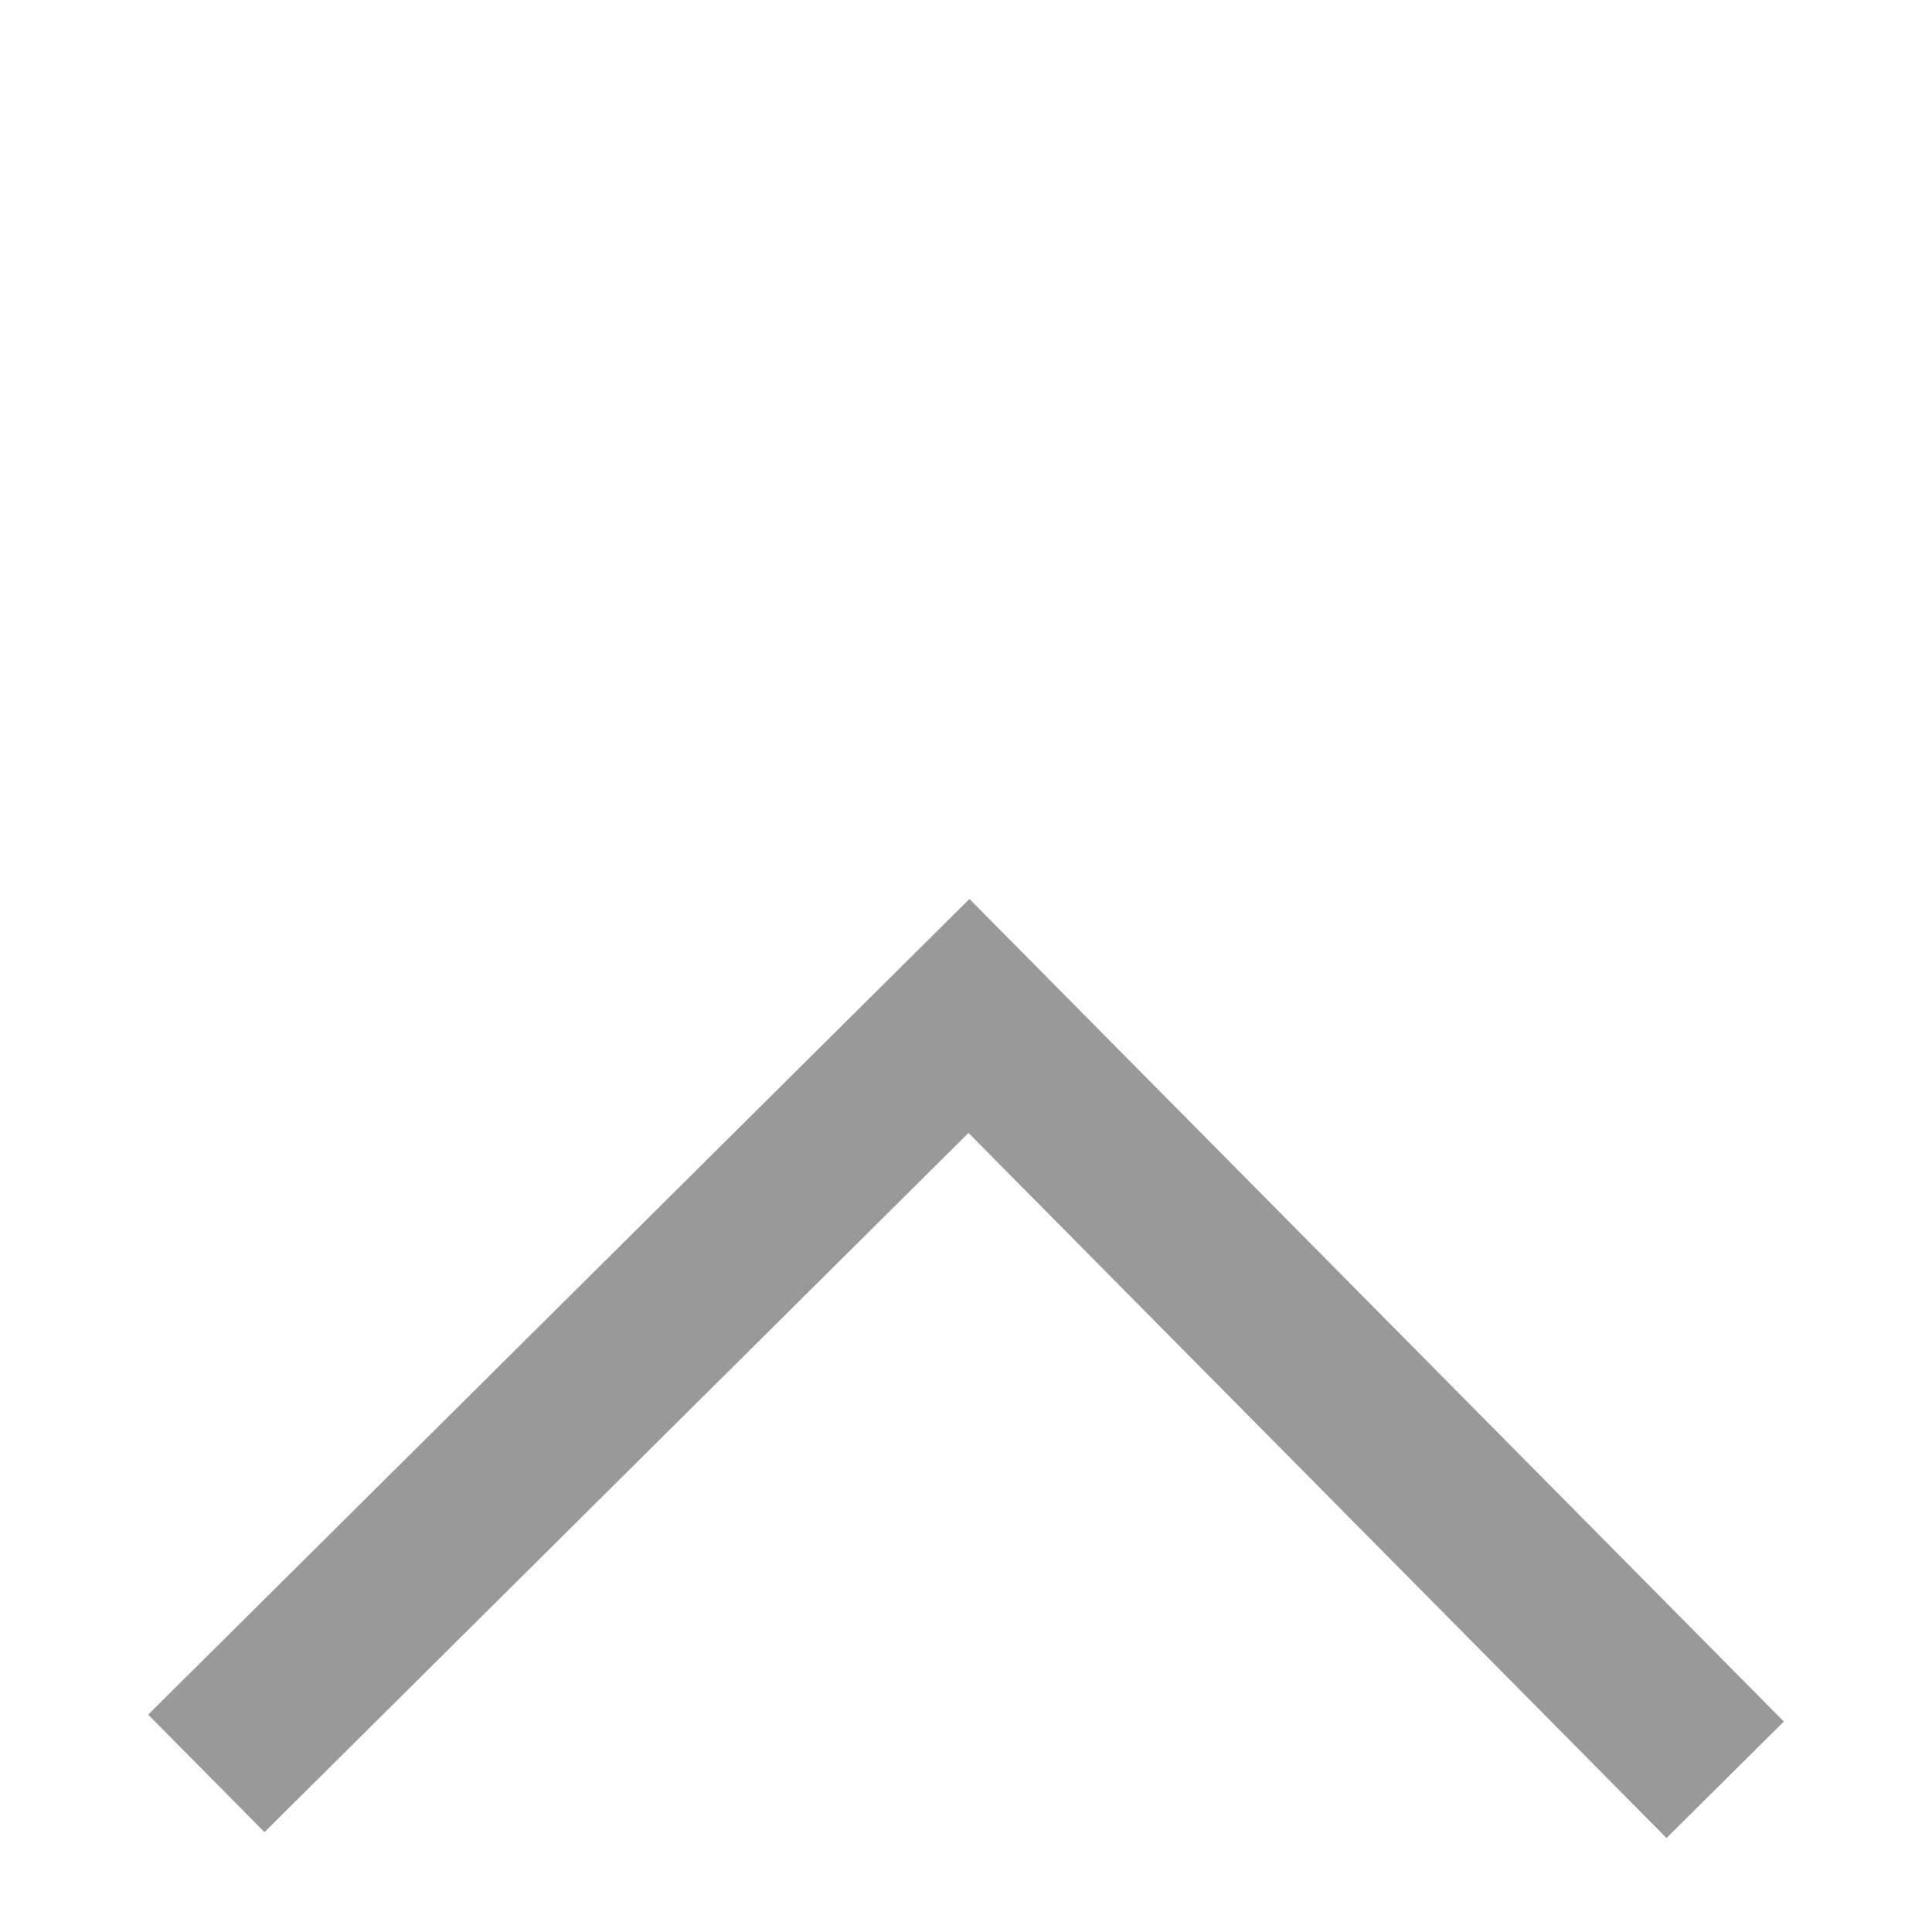 <?xml version="1.0" standalone="no"?><!DOCTYPE svg PUBLIC "-//W3C//DTD SVG 1.1//EN" "http://www.w3.org/Graphics/SVG/1.1/DTD/svg11.dtd"><svg t="1600166828561" class="icon" viewBox="0 0 1024 1024" version="1.1" xmlns="http://www.w3.org/2000/svg" p-id="2701" xmlns:xlink="http://www.w3.org/1999/xlink" width="128" height="128"><defs><style type="text/css"></style></defs><path d="M78.53 908.796l61.657 62.275 373.125-370.576L883.285 974.194l62.185-61.748L513.825 476.473 78.53 908.796z" fill="#999999" p-id="2702"></path></svg>
